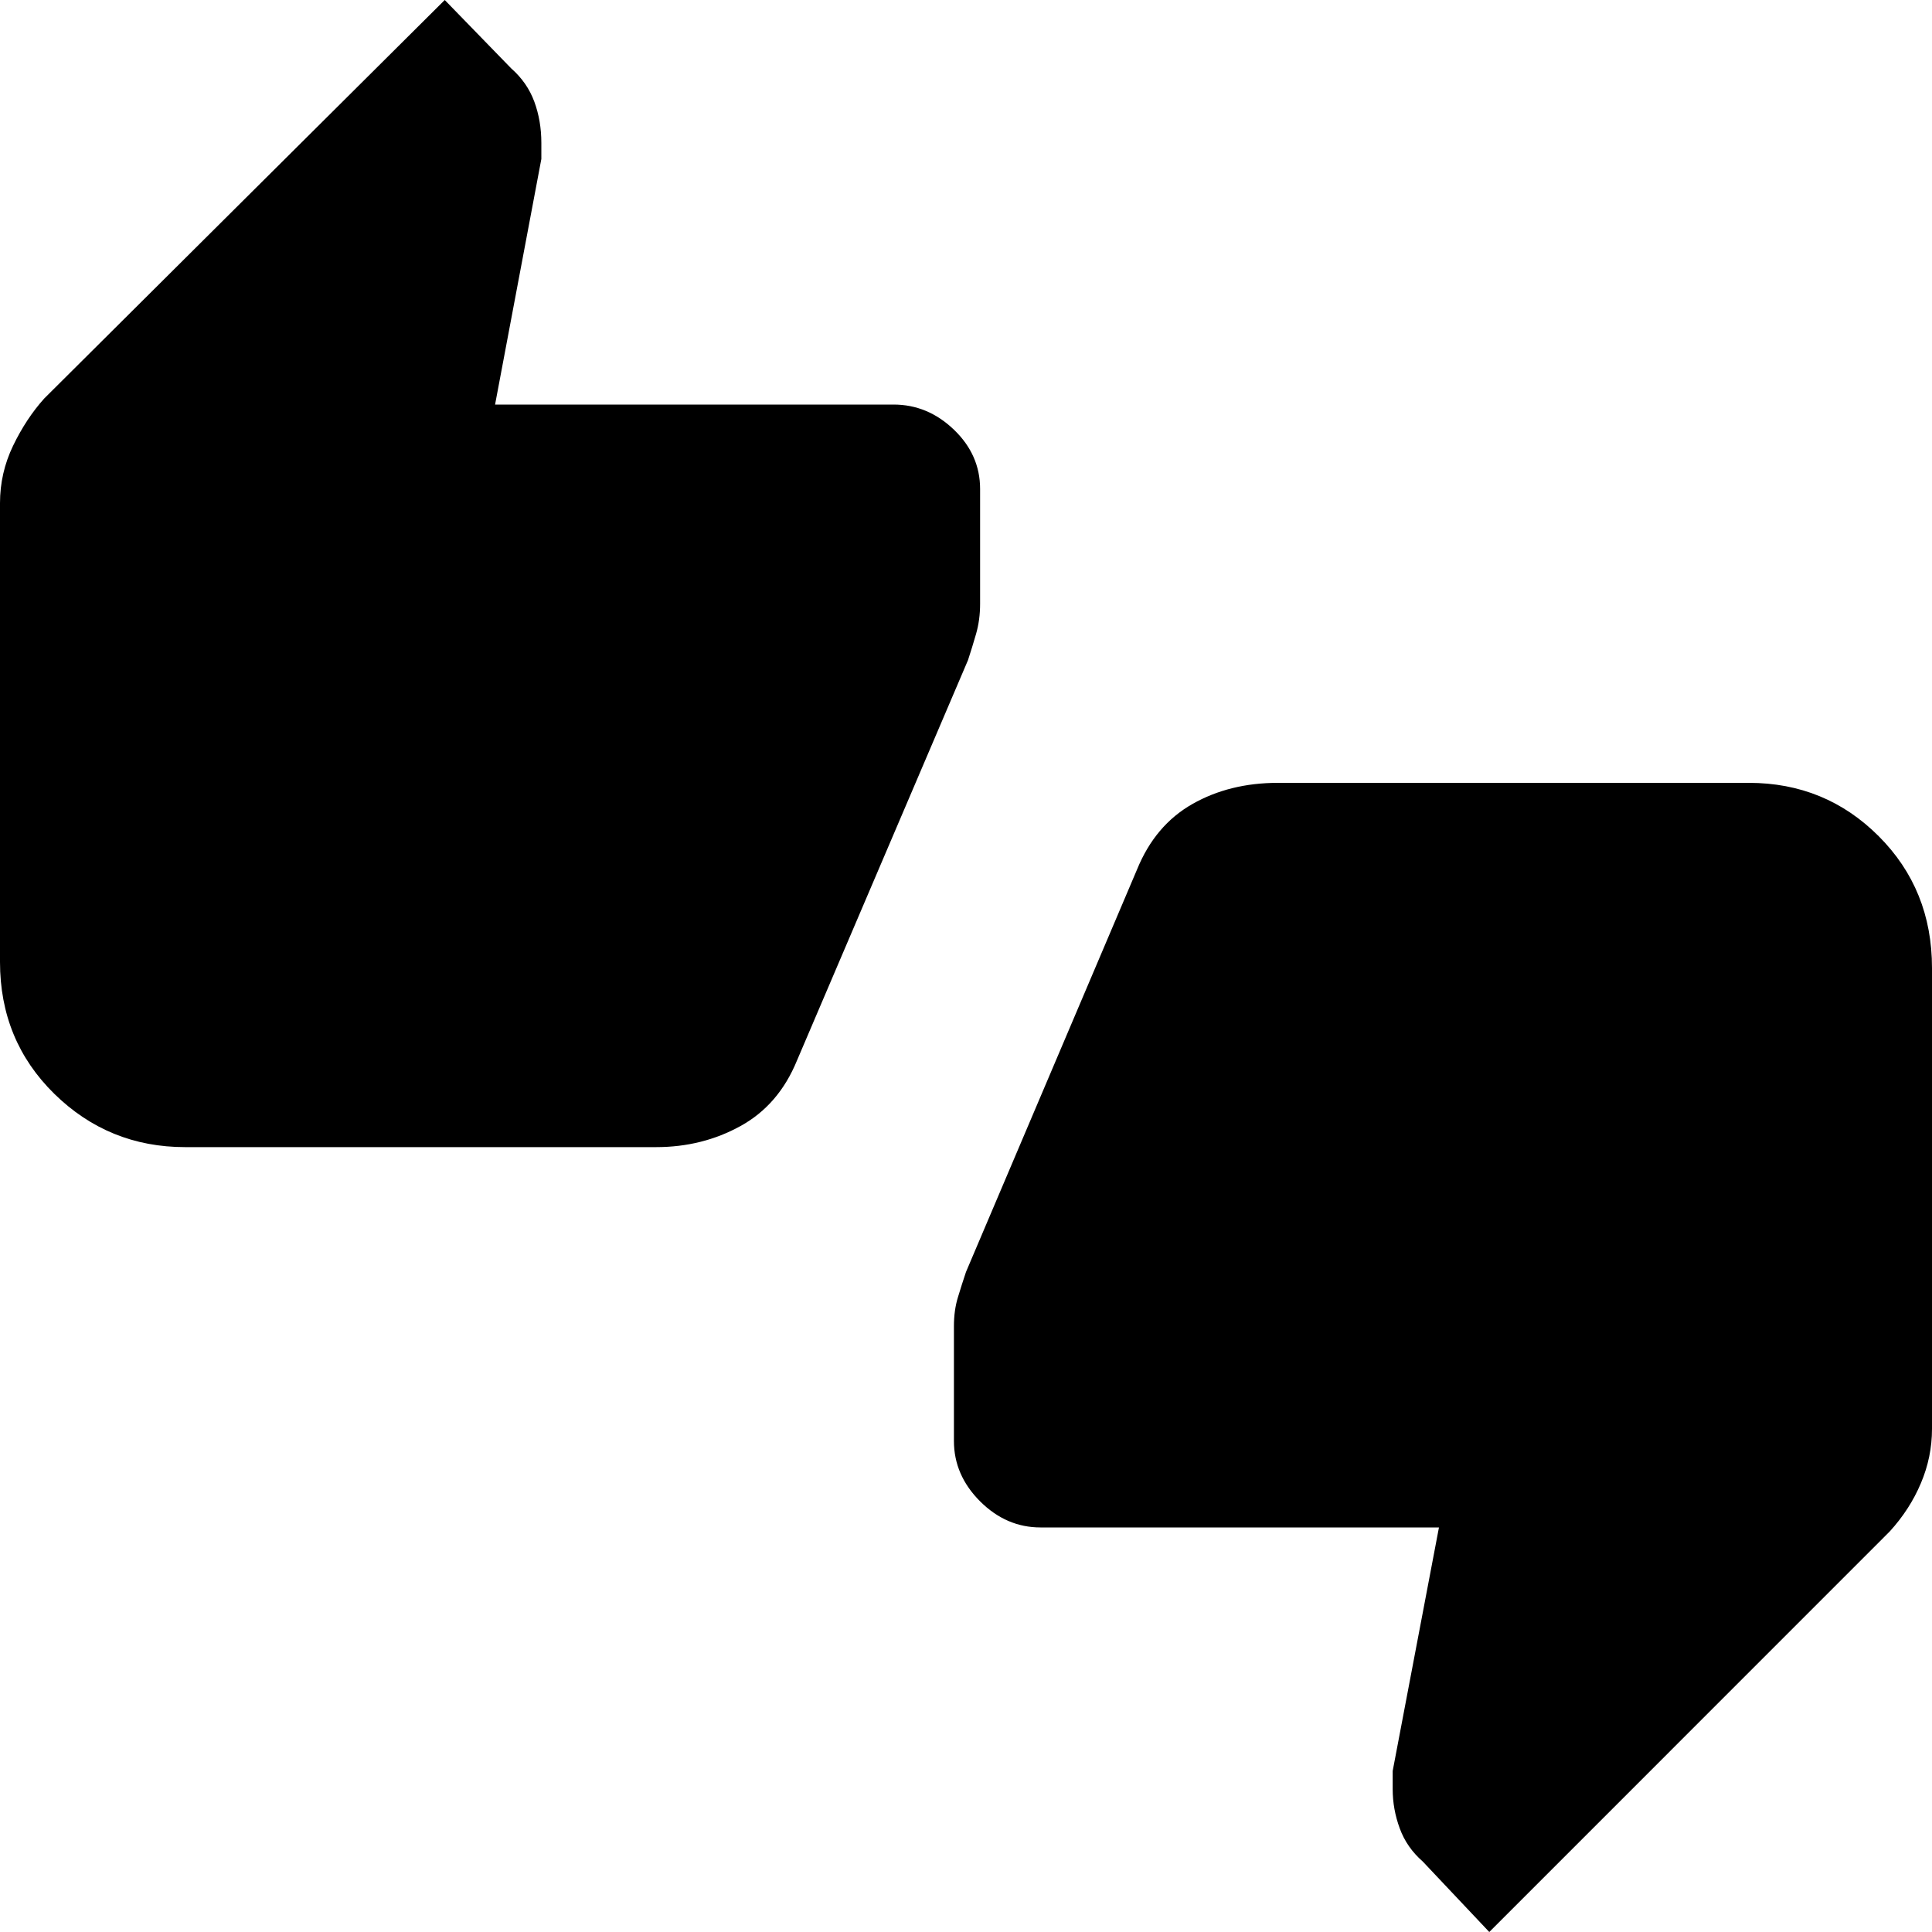 <svg xmlns="http://www.w3.org/2000/svg" viewBox="0 0 20 20"><path d="M1.917 11.875q-.792 0-1.355-.552Q0 10.771 0 9.958v-4.75q0-.312.135-.593.136-.282.323-.49L4.604 0l.688.708q.166.146.239.344.073.198.073.427v.167l-.479 2.542H9.25q.354 0 .625.26t.271.614V6.25q0 .167-.042.313-.042.145-.083.27L8.25 10.979q-.188.459-.583.677-.396.219-.875.219ZM15.417 20l-.688-.729q-.167-.146-.239-.344-.073-.198-.073-.406v-.188l.479-2.521h-4.125q-.354 0-.625-.27-.271-.271-.271-.625v-1.188q0-.167.042-.302.041-.135.083-.26L11.771 9q.187-.458.573-.677.385-.219.885-.219h4.875q.792 0 1.344.552T20 10.021v4.771q0 .291-.115.562-.114.271-.323.5Z"/></svg>

